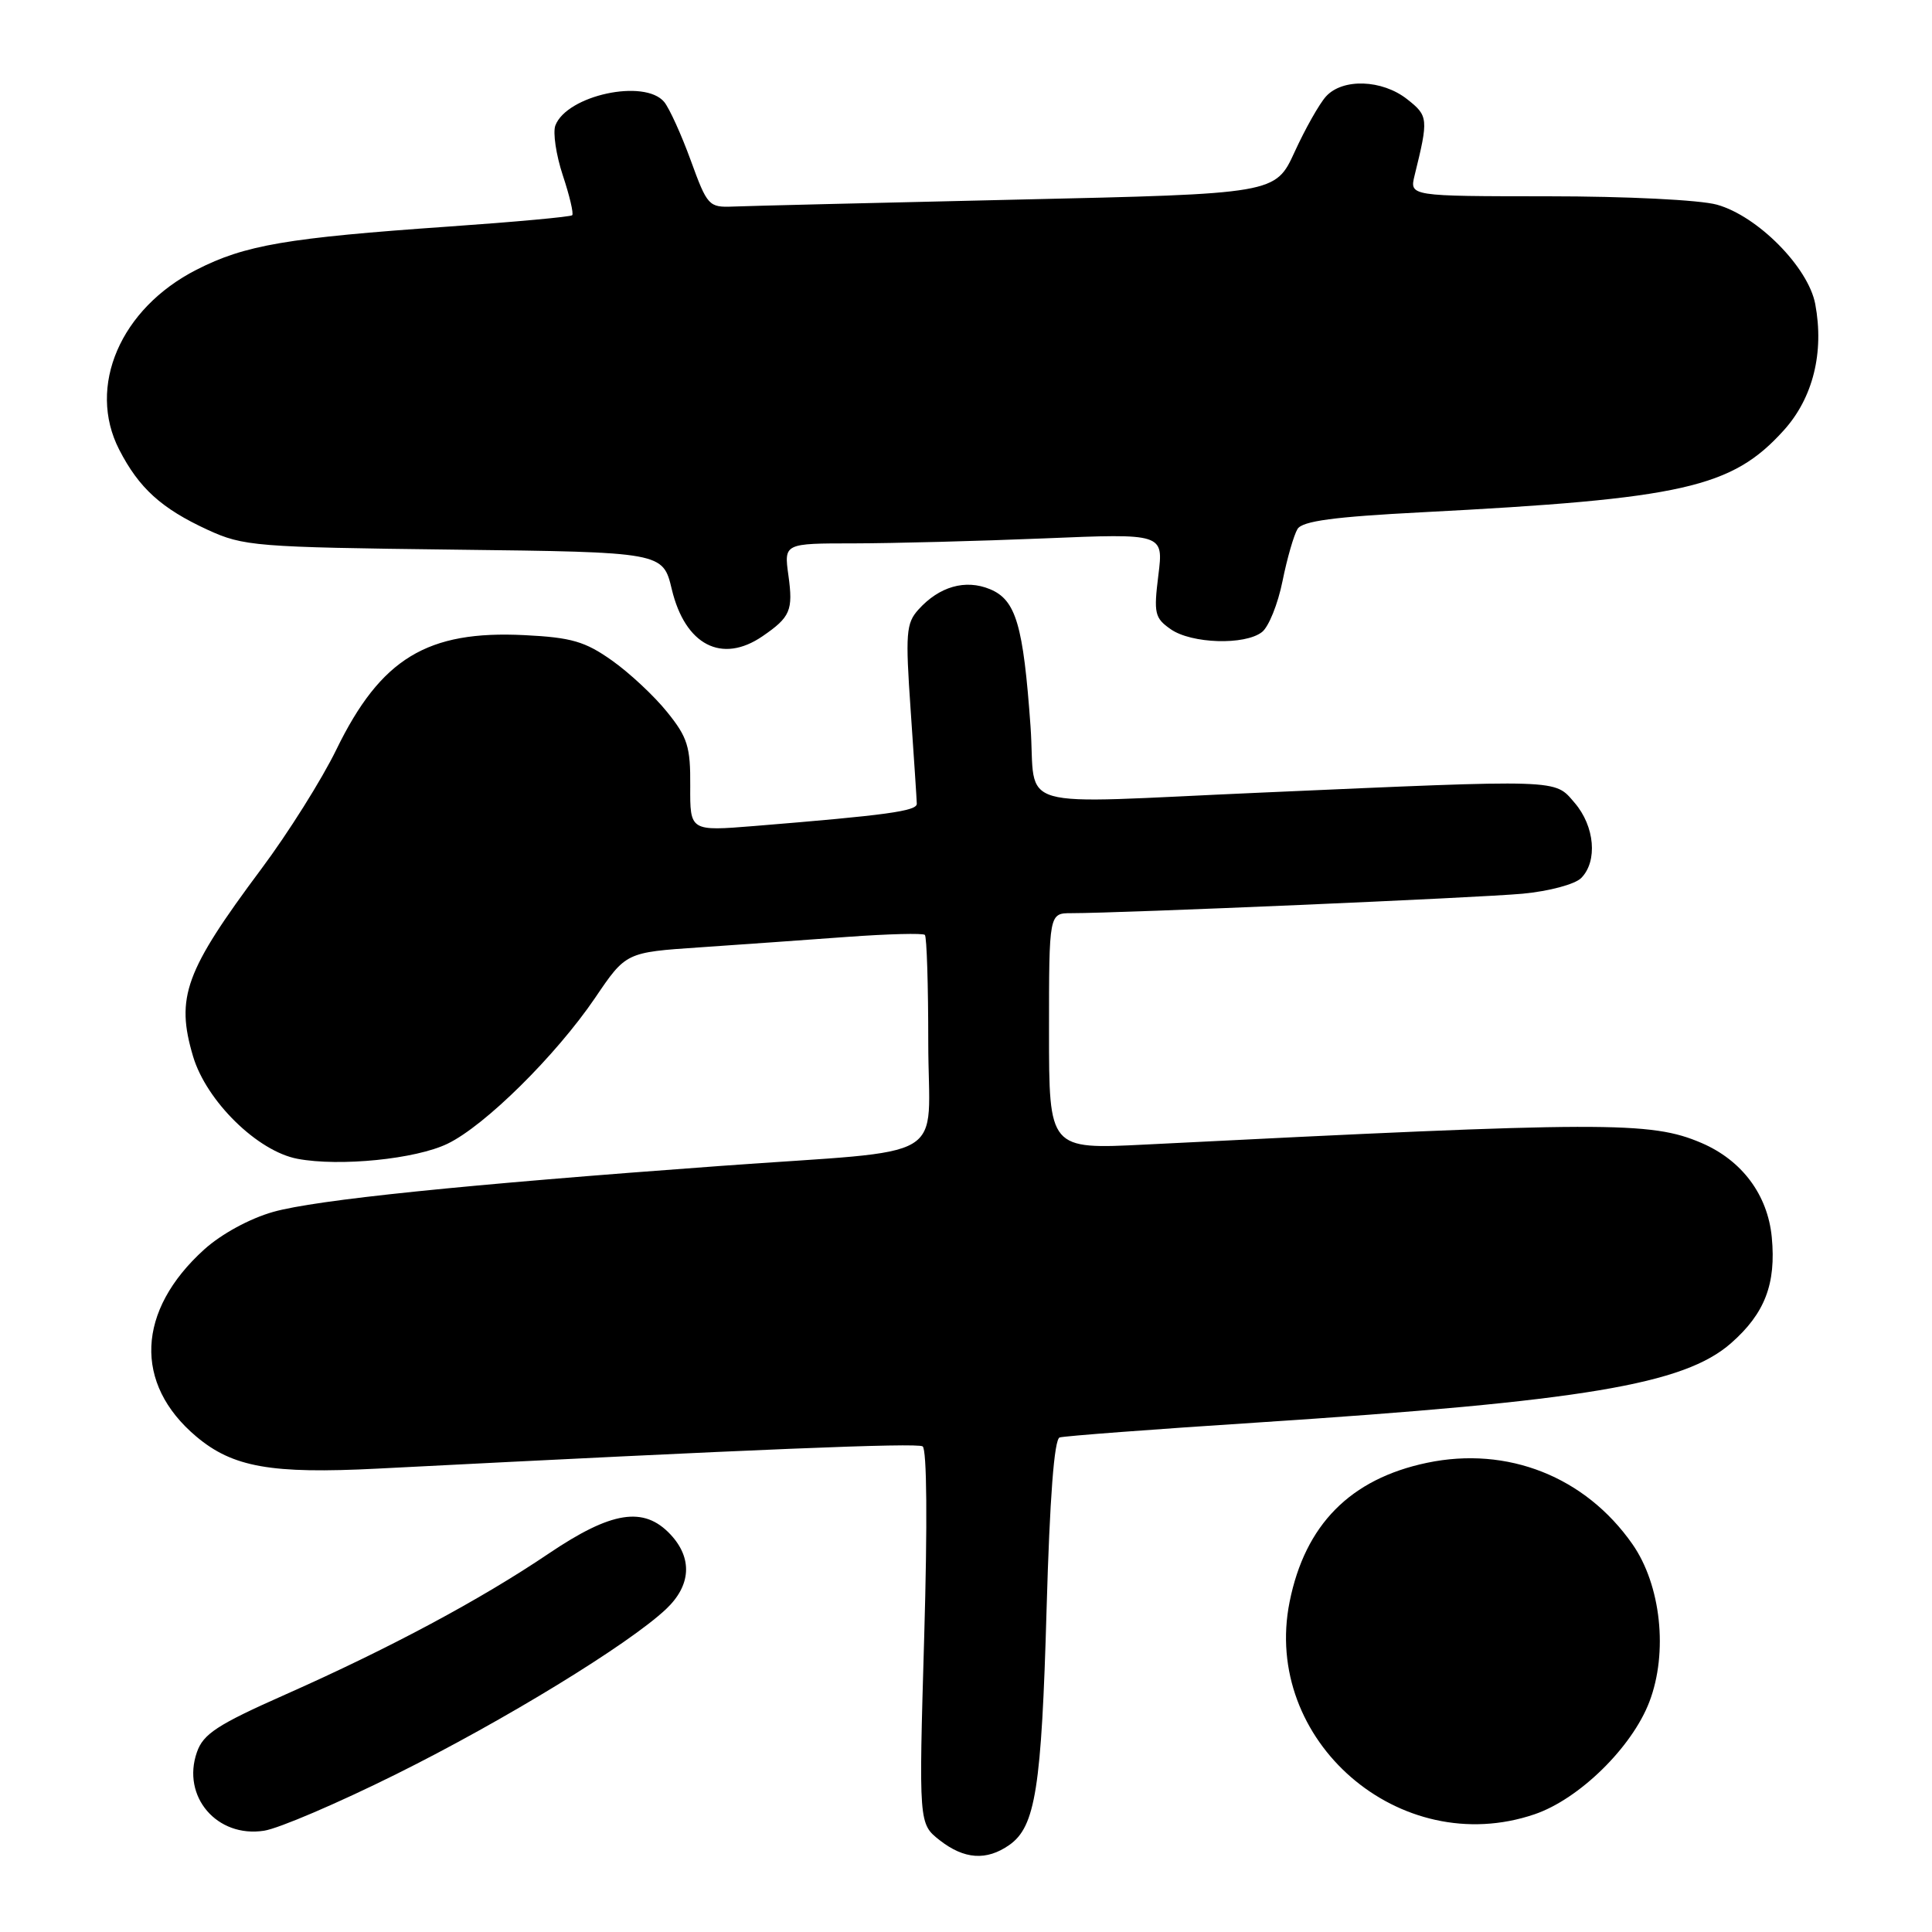 <?xml version="1.0" encoding="UTF-8" standalone="no"?>
<!DOCTYPE svg PUBLIC "-//W3C//DTD SVG 1.1//EN" "http://www.w3.org/Graphics/SVG/1.1/DTD/svg11.dtd" >
<svg xmlns="http://www.w3.org/2000/svg" xmlns:xlink="http://www.w3.org/1999/xlink" version="1.1" viewBox="0 0 256 256">
 <g >
 <path fill="currentColor"
d=" M 133.74 244.47 C 137.20 242.04 138.01 236.97 138.68 213.16 C 139.10 198.43 139.69 190.70 140.41 190.47 C 141.01 190.28 152.75 189.39 166.50 188.50 C 209.89 185.66 223.14 183.45 229.37 177.98 C 233.85 174.05 235.36 170.12 234.77 163.94 C 234.23 158.32 230.82 153.75 225.46 151.45 C 218.72 148.56 212.80 148.58 151.75 151.66 C 139.00 152.30 139.00 152.30 139.00 136.65 C 139.00 121.00 139.00 121.00 141.97 121.00 C 148.65 121.00 195.95 118.96 201.76 118.42 C 205.26 118.09 208.67 117.18 209.51 116.35 C 211.72 114.13 211.32 109.48 208.64 106.37 C 205.93 103.22 207.19 103.26 167.00 105.03 C 133.44 106.50 137.35 107.63 136.55 96.25 C 135.59 82.79 134.62 79.50 131.18 78.07 C 127.92 76.72 124.45 77.71 121.69 80.78 C 120.06 82.59 119.96 83.92 120.67 94.15 C 121.10 100.39 121.47 105.95 121.48 106.50 C 121.50 107.47 117.52 108.02 99.96 109.45 C 91.43 110.14 91.43 110.14 91.46 104.17 C 91.50 98.95 91.11 97.70 88.40 94.35 C 86.70 92.23 83.41 89.16 81.09 87.52 C 77.53 85.00 75.73 84.47 69.52 84.16 C 56.60 83.51 50.46 87.24 44.57 99.32 C 42.65 103.27 38.18 110.38 34.64 115.12 C 24.51 128.70 23.26 132.14 25.58 139.97 C 27.35 145.91 34.13 152.56 39.43 153.55 C 45.01 154.60 55.09 153.59 59.30 151.55 C 64.25 149.17 73.66 139.86 78.85 132.23 C 82.94 126.19 82.94 126.19 92.72 125.53 C 98.10 125.16 106.91 124.54 112.30 124.14 C 117.69 123.75 122.30 123.63 122.55 123.88 C 122.80 124.13 123.00 130.54 123.00 138.12 C 123.00 154.34 126.56 152.22 95.50 154.49 C 61.37 156.98 41.85 158.99 36.21 160.58 C 33.09 161.46 29.33 163.51 27.06 165.56 C 18.10 173.66 17.69 183.35 26.01 190.35 C 30.84 194.42 35.93 195.32 50.00 194.60 C 100.29 192.02 121.44 191.16 122.25 191.65 C 122.82 192.01 122.90 201.86 122.46 216.94 C 121.74 241.65 121.74 241.65 124.50 243.83 C 127.76 246.38 130.71 246.59 133.74 244.47 Z  M 52.49 235.09 C 66.75 228.01 83.28 217.90 88.25 213.22 C 91.58 210.08 91.79 206.47 88.83 203.31 C 85.30 199.56 81.04 200.23 72.70 205.86 C 63.67 211.96 51.60 218.42 37.80 224.54 C 28.80 228.53 26.93 229.75 26.09 232.18 C 24.04 238.05 28.75 243.55 34.99 242.58 C 36.92 242.29 44.79 238.92 52.49 235.09 Z  M 203.34 240.40 C 209.25 238.39 216.25 231.53 218.55 225.50 C 221.05 218.96 220.09 210.02 216.30 204.60 C 210.06 195.67 199.76 191.59 189.08 193.83 C 178.93 195.96 172.93 202.03 170.88 212.25 C 167.19 230.62 185.49 246.48 203.34 240.40 Z  M 101.03 84.31 C 104.73 81.77 105.11 80.89 104.47 76.25 C 103.88 72.00 103.88 72.00 113.19 72.00 C 118.31 71.99 129.63 71.70 138.34 71.34 C 154.18 70.68 154.18 70.68 153.49 76.21 C 152.86 81.27 153.00 81.89 155.12 83.37 C 157.87 85.30 164.95 85.52 167.22 83.75 C 168.11 83.06 169.33 80.03 169.94 77.00 C 170.55 73.97 171.45 70.87 171.93 70.09 C 172.59 69.04 176.76 68.48 188.39 67.88 C 223.03 66.09 229.49 64.63 236.36 57.02 C 240.23 52.74 241.73 46.71 240.53 40.29 C 239.61 35.41 232.89 28.62 227.50 27.12 C 225.24 26.49 215.50 26.01 205.13 26.01 C 186.77 26.00 186.77 26.00 187.44 23.25 C 189.30 15.72 189.26 15.35 186.46 13.15 C 183.14 10.53 177.90 10.35 175.70 12.78 C 174.82 13.75 172.95 17.06 171.55 20.12 C 169.00 25.68 169.00 25.68 134.75 26.45 C 115.91 26.88 98.99 27.29 97.15 27.37 C 93.92 27.50 93.72 27.28 91.53 21.26 C 90.28 17.82 88.69 14.34 88.01 13.51 C 85.42 10.40 75.13 12.62 73.59 16.62 C 73.24 17.55 73.68 20.52 74.57 23.22 C 75.47 25.92 76.03 28.30 75.82 28.52 C 75.60 28.73 68.24 29.41 59.46 30.02 C 37.99 31.52 32.47 32.46 26.04 35.74 C 15.95 40.88 11.51 51.22 15.79 59.57 C 18.41 64.68 21.39 67.38 27.51 70.20 C 32.26 72.38 33.81 72.51 60.17 72.83 C 87.84 73.16 87.84 73.16 89.02 78.10 C 90.79 85.48 95.65 87.99 101.03 84.31 Z "/>
</g>
</svg>